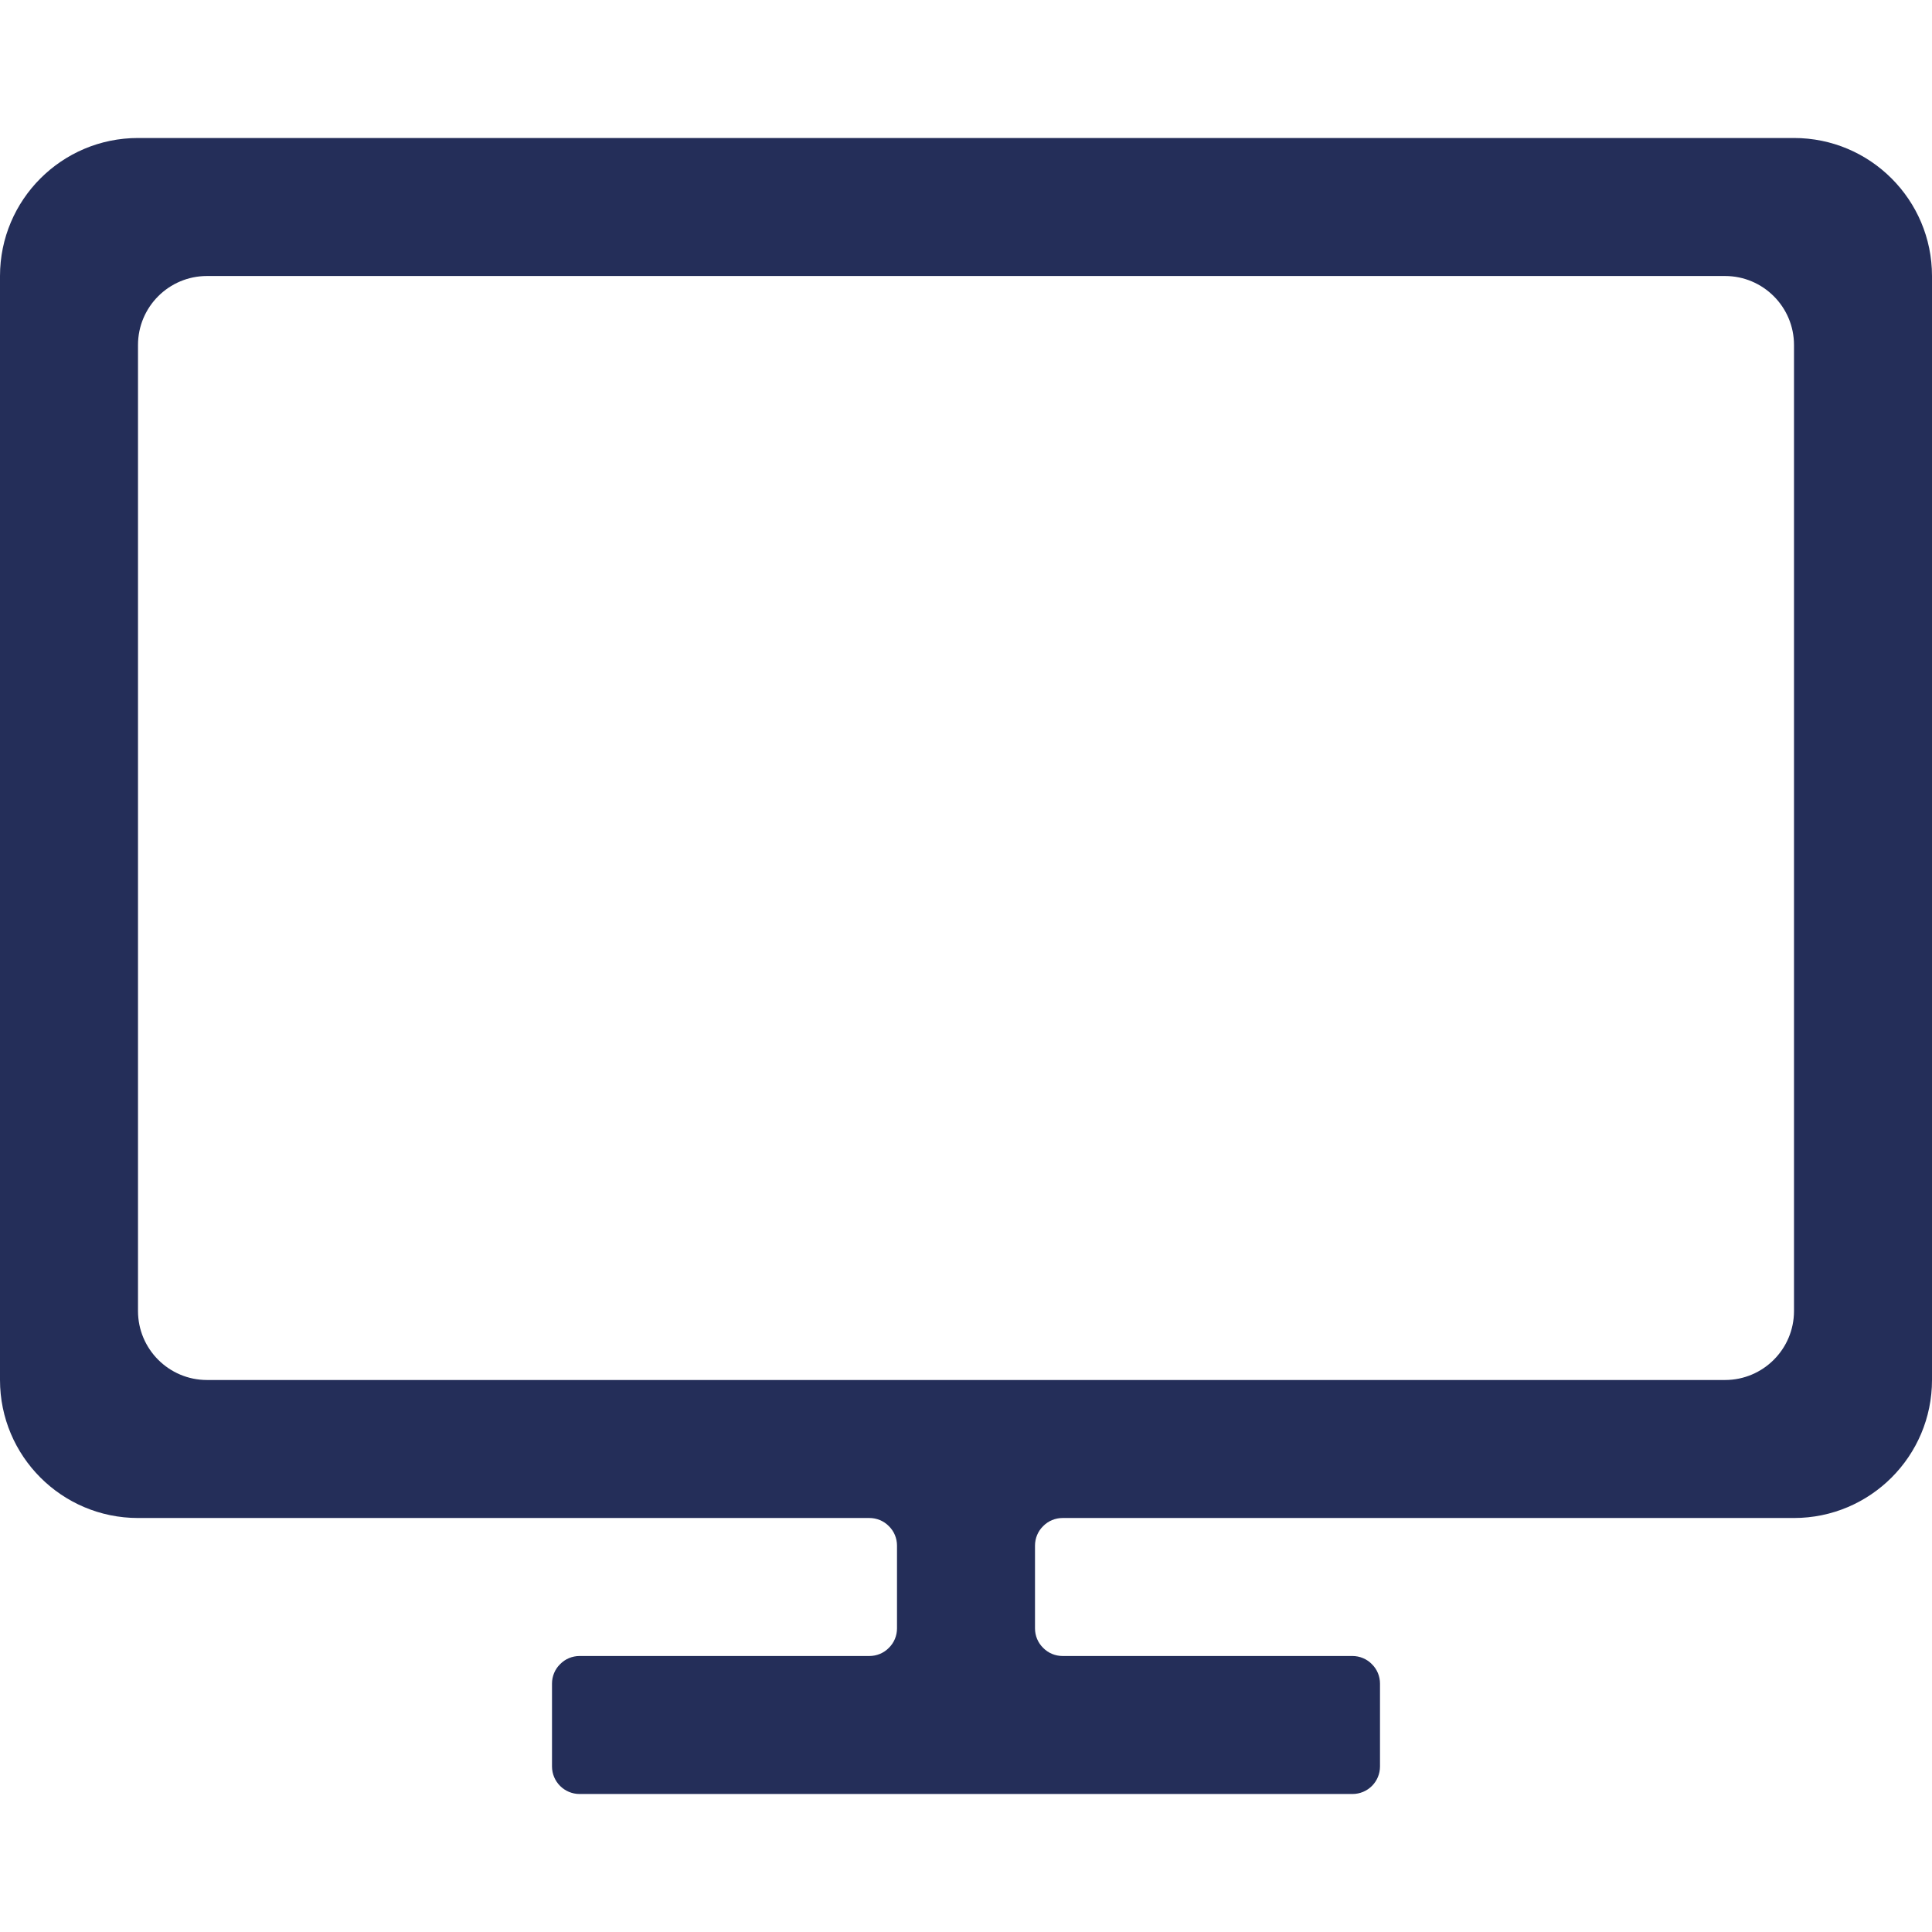<svg width="14" height="14" viewBox="0 0 14 14" fill="none" xmlns="http://www.w3.org/2000/svg">
<path fill-rule="evenodd" clip-rule="evenodd" d="M4 12.2C4 12.147 4.021 12.096 4.059 12.059C4.096 12.021 4.147 12 4.2 12C4.668 12 5.832 12 6.3 12C6.353 12 6.404 11.979 6.441 11.941C6.479 11.904 6.5 11.853 6.5 11.8C6.5 11.626 6.5 11.374 6.5 11.2C6.5 11.147 6.479 11.096 6.441 11.059C6.404 11.021 6.353 11 6.3 11C5.509 11 2.568 11 1 11C0.448 11 0 10.552 0 10C0 8.084 0 3.916 0 2C0 1.448 0.448 1 1 1C3.577 1 10.423 1 13 1C13.552 1 14 1.448 14 2C14 3.916 14 8.084 14 10C14 10.552 13.552 11 13 11C11.432 11 8.491 11 7.7 11C7.647 11 7.596 11.021 7.559 11.059C7.521 11.096 7.5 11.147 7.5 11.2C7.5 11.374 7.5 11.626 7.5 11.8C7.5 11.853 7.521 11.904 7.559 11.941C7.596 11.979 7.647 12 7.7 12C8.168 12 9.332 12 9.8 12C9.853 12 9.904 12.021 9.941 12.059C9.979 12.096 10 12.147 10 12.2C10 12.374 10 12.626 10 12.8C10 12.911 9.911 13 9.8 13C8.886 13 5.114 13 4.2 13C4.09 13 4 12.911 4 12.8C4 12.626 4 12.374 4 12.2ZM13 2.5C13 2.224 12.776 2 12.5 2C10.548 2 3.452 2 1.5 2C1.224 2 1 2.224 1 2.5C1 3.936 1 8.064 1 9.5C1 9.776 1.224 10 1.5 10C3.452 10 10.548 10 12.5 10C12.776 10 13 9.776 13 9.5C13 8.064 13 3.936 13 2.5Z" fill="#242E59"/>
</svg>
